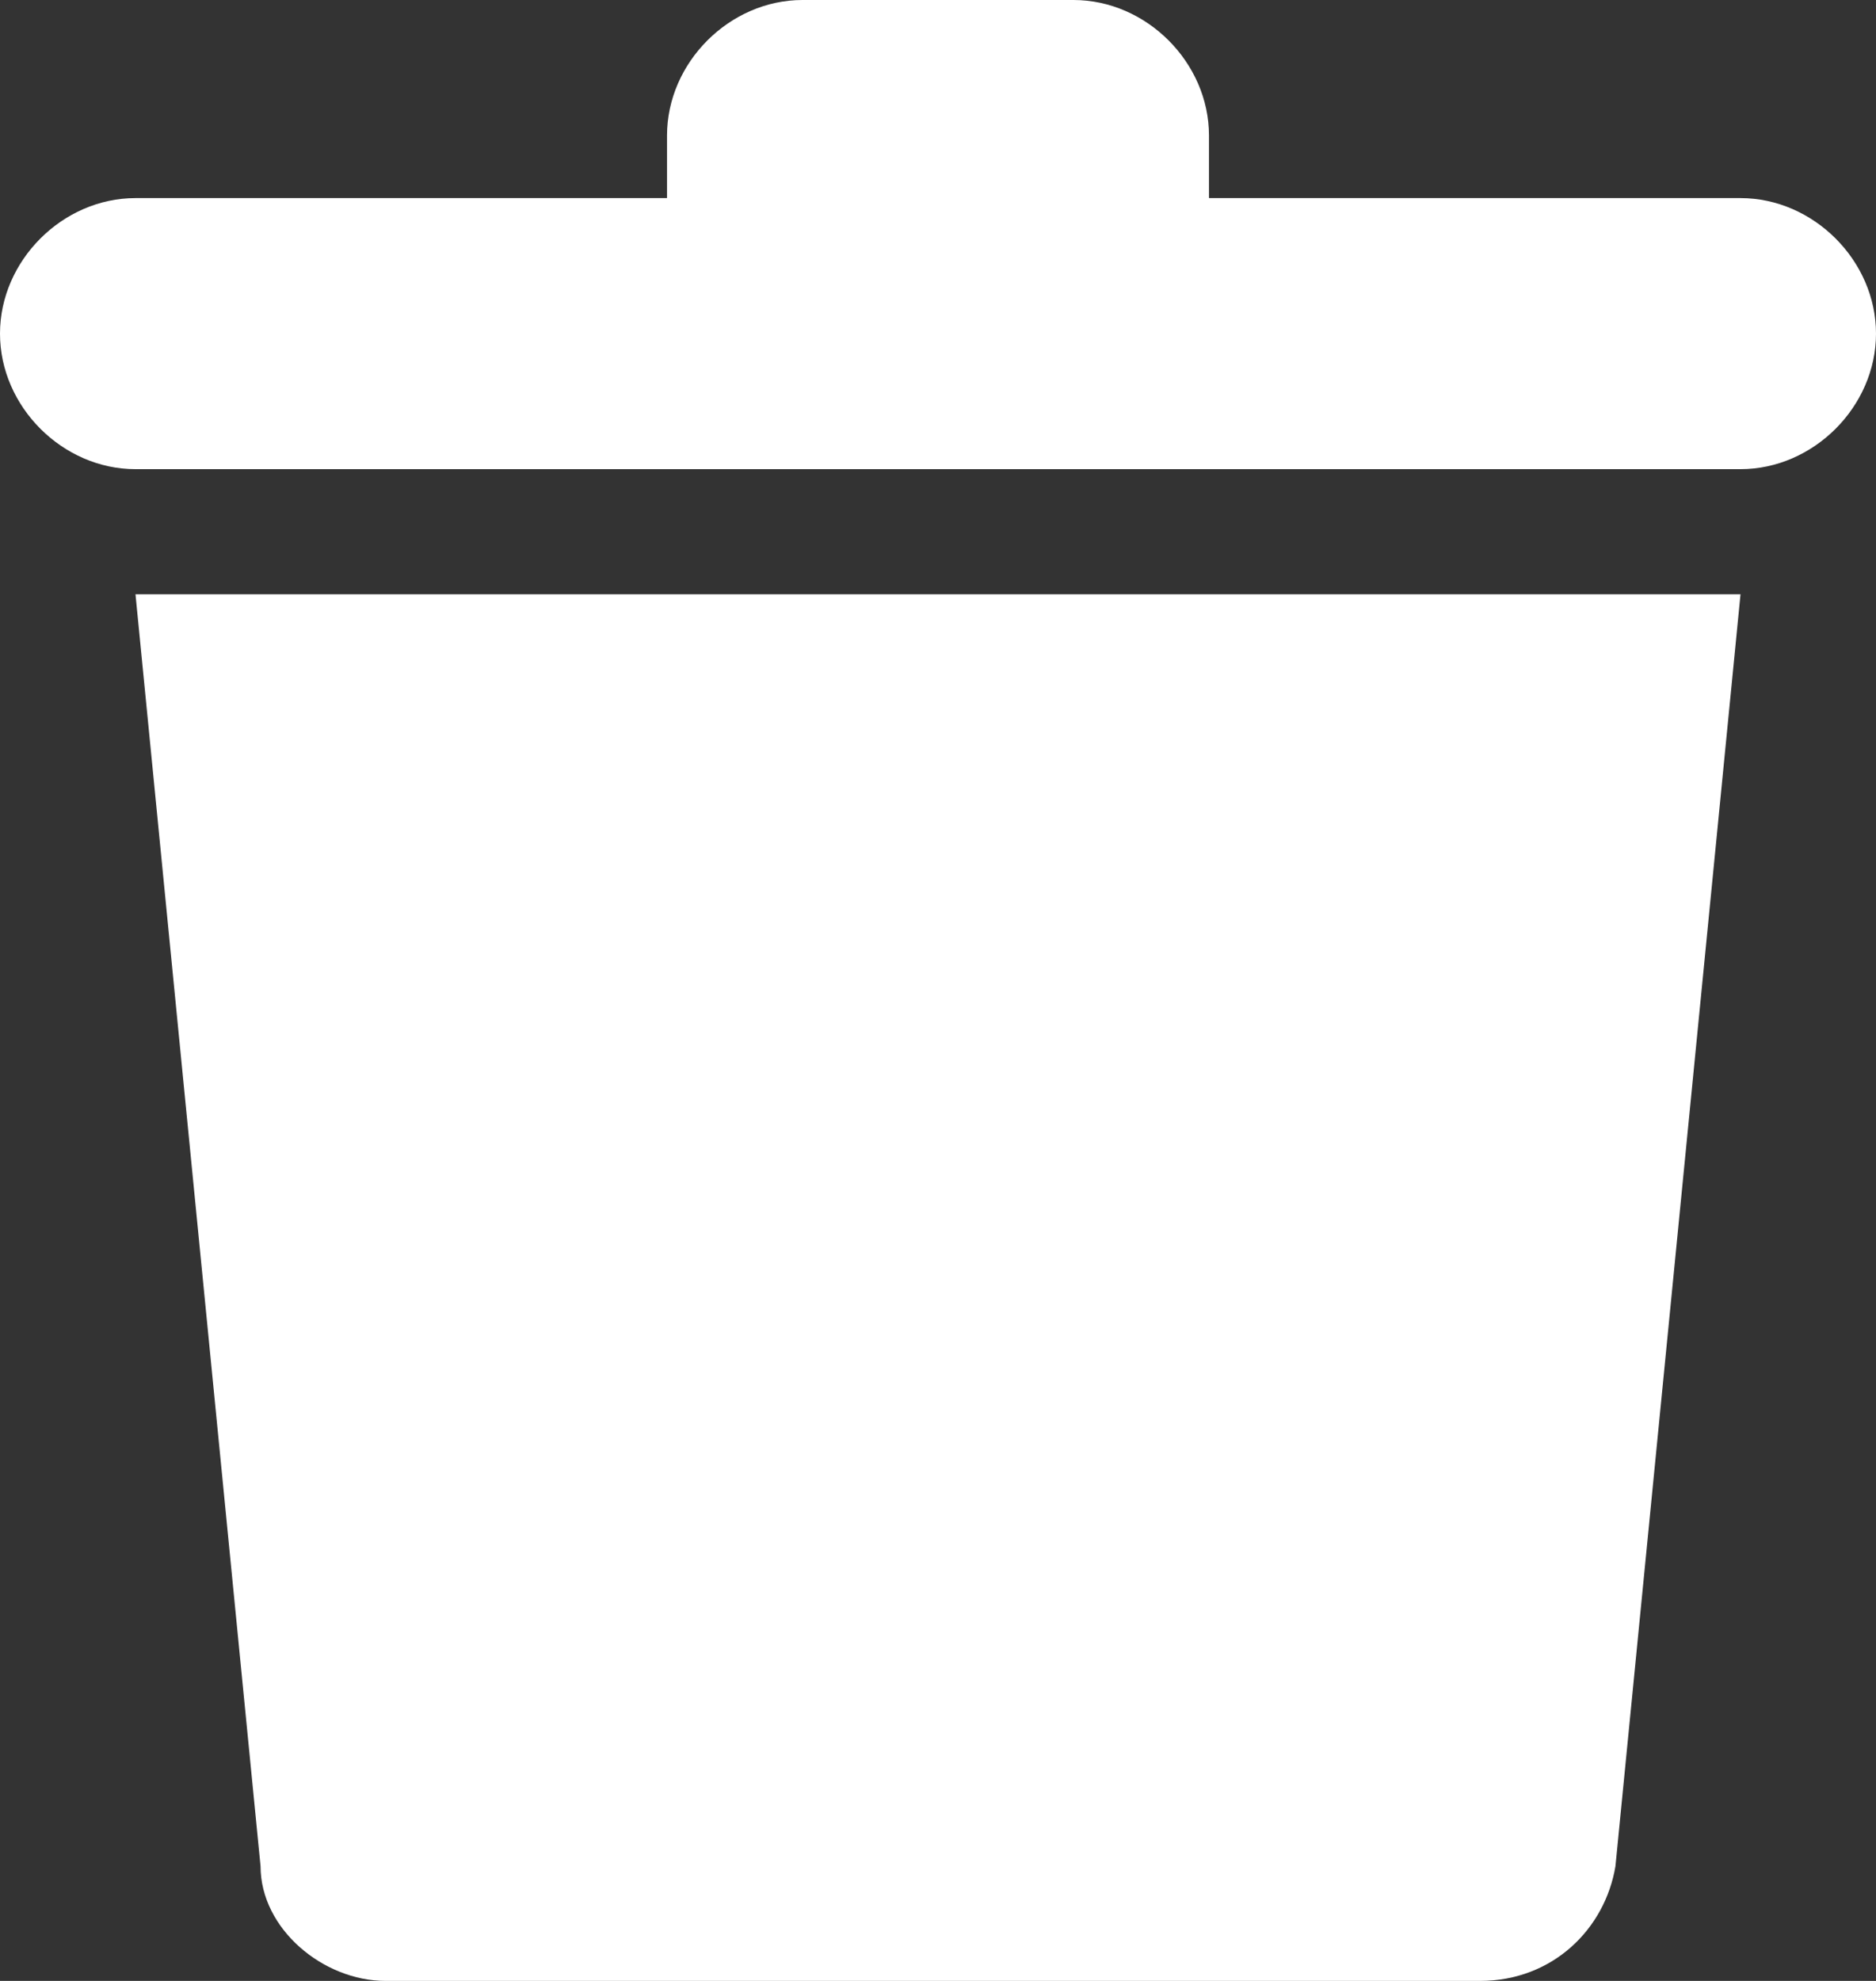 <?xml version="1.0" encoding="utf-8"?>
<!-- Generator: Adobe Illustrator 27.2.0, SVG Export Plug-In . SVG Version: 6.00 Build 0)  -->
<svg version="1.1" id="Слой_1" xmlns="http://www.w3.org/2000/svg" xmlns:xlink="http://www.w3.org/1999/xlink" x="0px" y="0px"
	 viewBox="0 0 18 19" style="enable-background:new 0 0 18 19;" xml:space="preserve">
<rect x="0" y="0" width="18" height="19" fill="#333333" stroke="none"/>
<style type="text/css">
	.st0{fill:#FFFFFF;}
</style>
<path class="st0" d="M2.5,17.9C2.5,18.5,3.1,19,3.7,19h10.5c0.7,0,1.2-0.5,1.3-1.1l1.2-12.2H1.3L2.5,17.9z"/>
<path class="st0" d="M16.7,1.9h-5.1V1.3C11.6,0.6,11,0,10.3,0H7.7C7,0,6.4,0.6,6.4,1.3v0.6H1.3C0.6,1.9,0,2.5,0,3.2
	c0,0.7,0.6,1.3,1.3,1.3h15.4c0.7,0,1.3-0.6,1.3-1.3C18,2.5,17.4,1.9,16.7,1.9z"/>
</svg>
